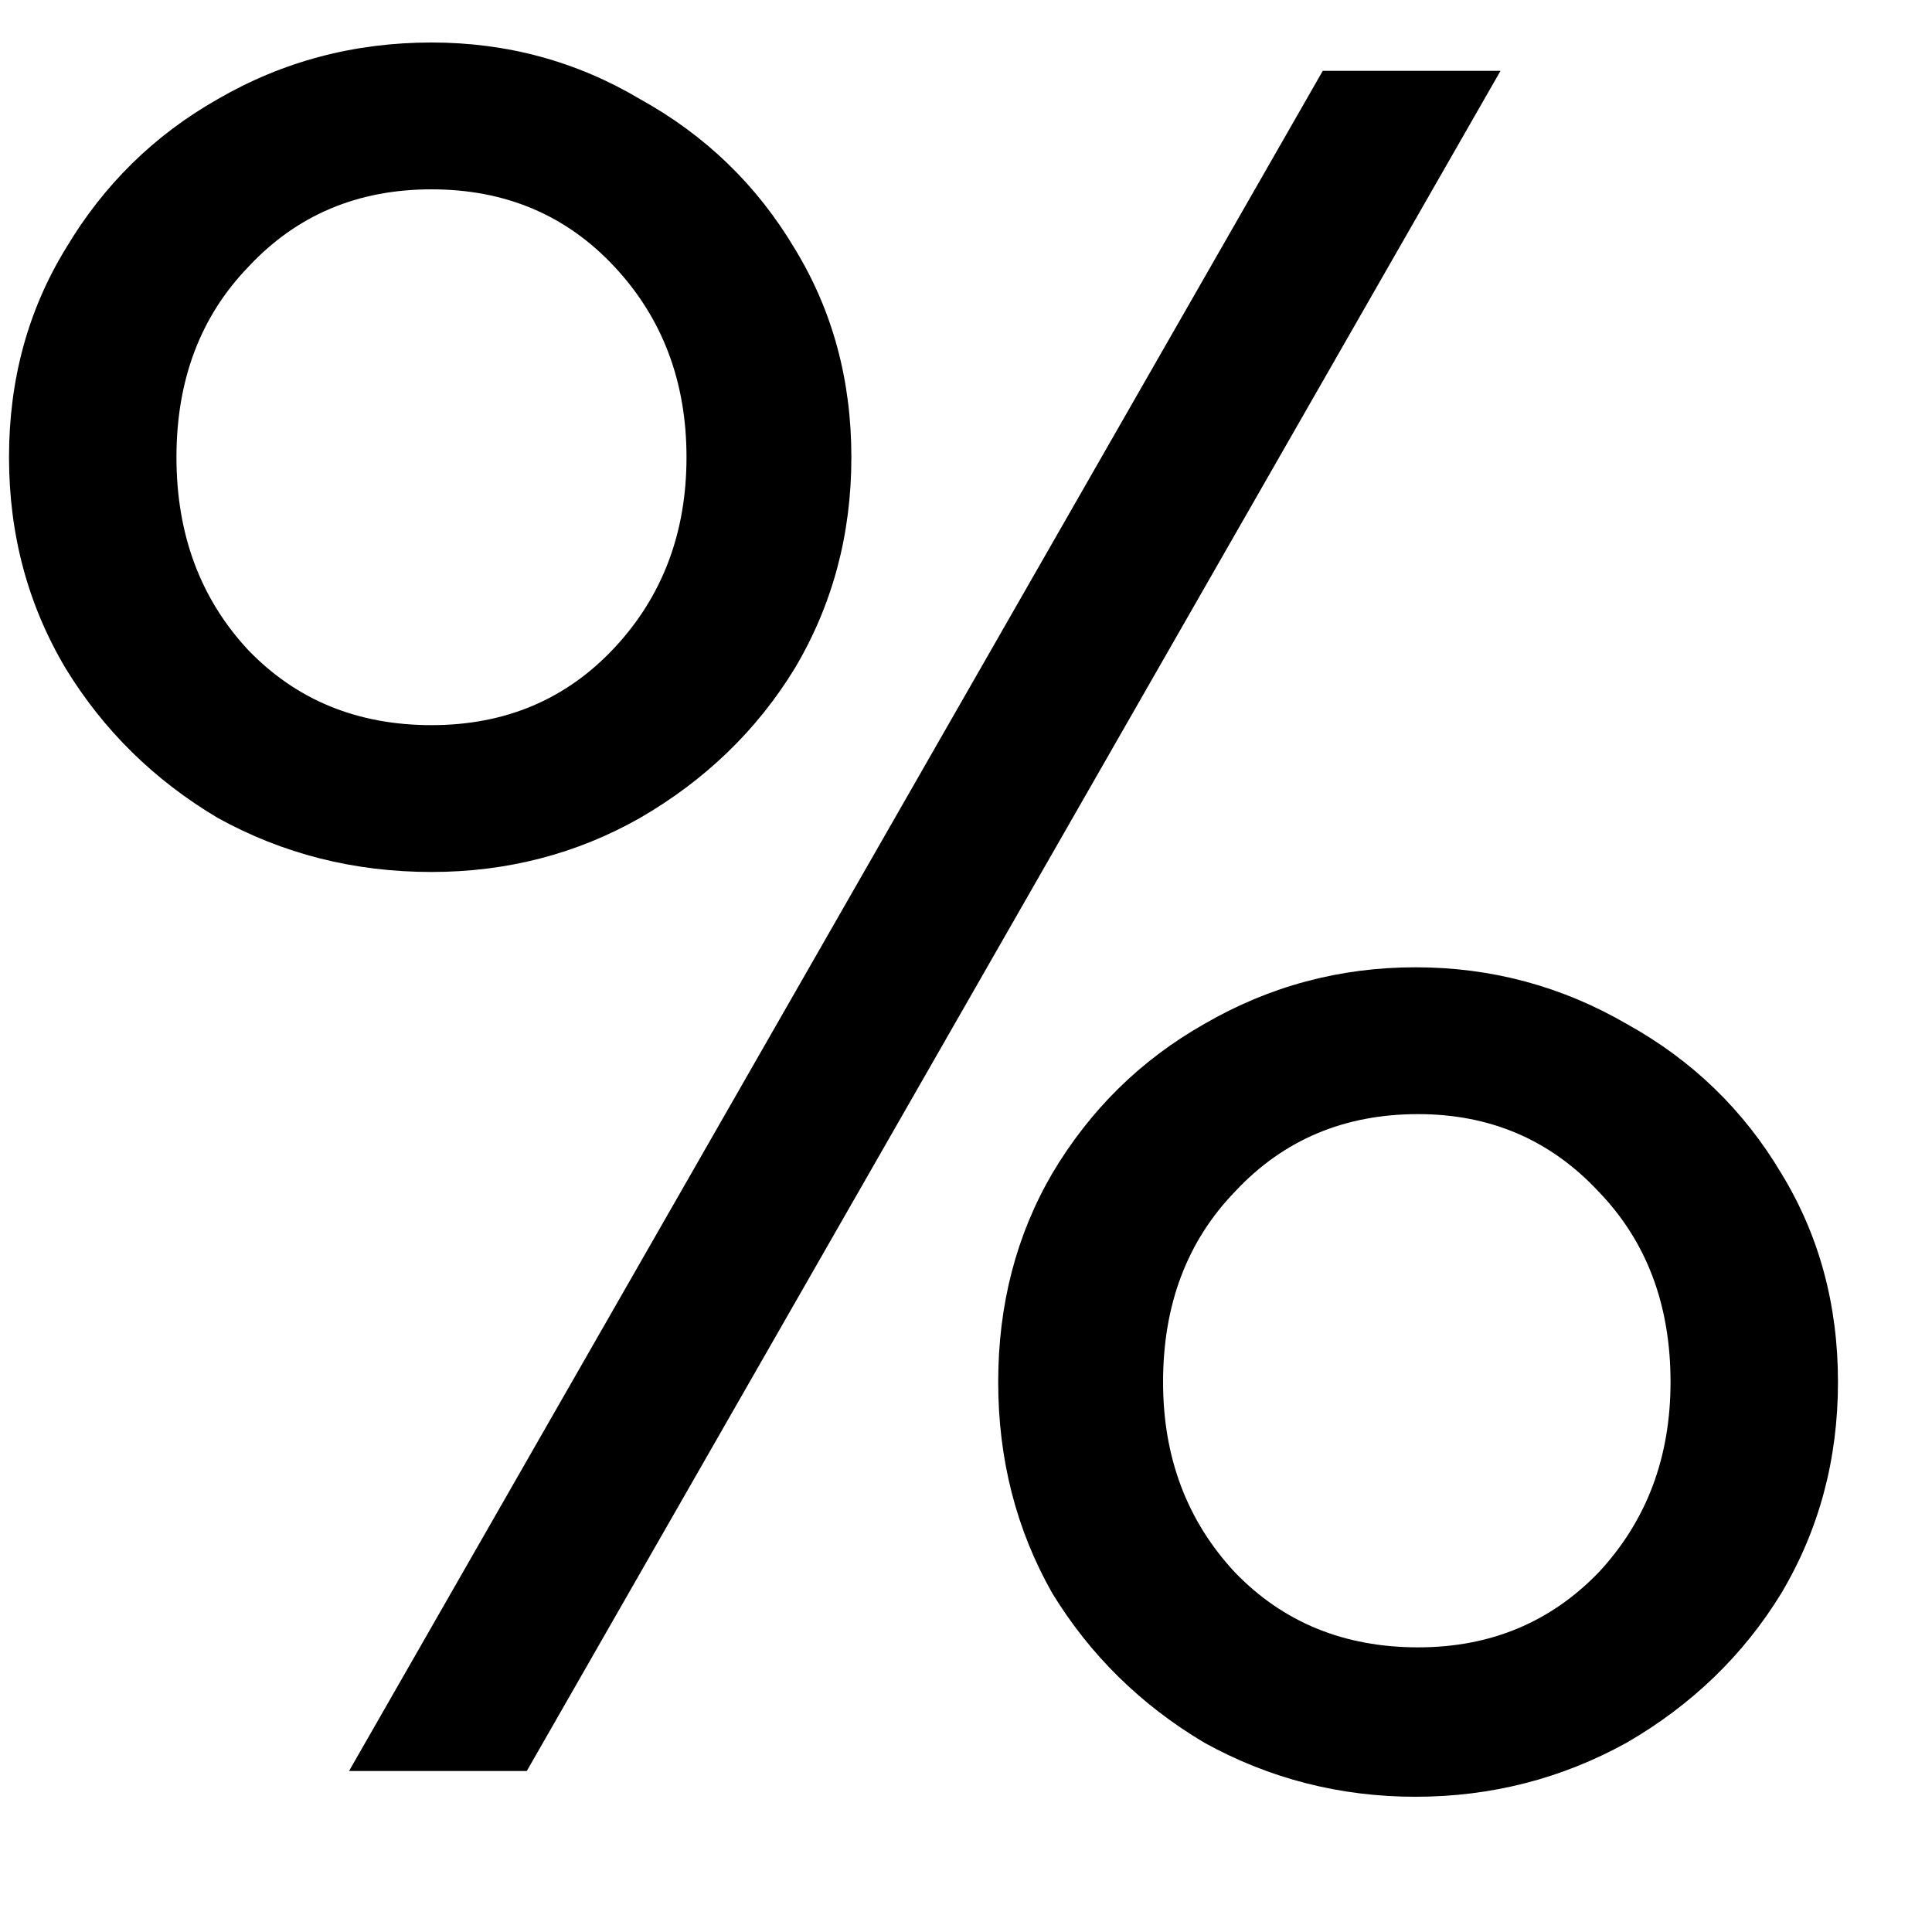 <svg width="12" height="12" viewBox="0 0 12 12" fill="none" xmlns="http://www.w3.org/2000/svg">
<path d="M2.68 5.416C2.2 5.416 1.757 5.304 1.352 5.08C0.957 4.845 0.643 4.536 0.408 4.152C0.173 3.757 0.056 3.32 0.056 2.84C0.056 2.36 0.173 1.928 0.408 1.544C0.643 1.149 0.957 0.84 1.352 0.616C1.757 0.381 2.2 0.264 2.68 0.264C3.149 0.264 3.581 0.381 3.976 0.616C4.381 0.84 4.701 1.149 4.936 1.544C5.171 1.928 5.288 2.36 5.288 2.84C5.288 3.32 5.171 3.757 4.936 4.152C4.701 4.536 4.381 4.845 3.976 5.08C3.581 5.304 3.149 5.416 2.68 5.416ZM8.216 0.44H9.32L3.272 11H2.168L8.216 0.44ZM2.68 4.504C3.139 4.504 3.517 4.344 3.816 4.024C4.115 3.704 4.264 3.309 4.264 2.84C4.264 2.371 4.115 1.976 3.816 1.656C3.517 1.336 3.139 1.176 2.68 1.176C2.221 1.176 1.843 1.336 1.544 1.656C1.245 1.965 1.096 2.36 1.096 2.84C1.096 3.32 1.245 3.72 1.544 4.04C1.843 4.349 2.221 4.504 2.68 4.504ZM8.792 11.16C8.323 11.16 7.885 11.048 7.48 10.824C7.085 10.589 6.771 10.28 6.536 9.896C6.312 9.501 6.2 9.064 6.2 8.584C6.2 8.104 6.312 7.672 6.536 7.288C6.771 6.893 7.085 6.584 7.48 6.36C7.885 6.125 8.323 6.008 8.792 6.008C9.261 6.008 9.699 6.125 10.104 6.36C10.509 6.584 10.829 6.893 11.064 7.288C11.299 7.672 11.416 8.104 11.416 8.584C11.416 9.064 11.299 9.501 11.064 9.896C10.829 10.28 10.509 10.589 10.104 10.824C9.699 11.048 9.261 11.16 8.792 11.16ZM8.808 10.232C9.256 10.232 9.629 10.077 9.928 9.768C10.227 9.448 10.376 9.053 10.376 8.584C10.376 8.104 10.227 7.709 9.928 7.4C9.629 7.08 9.256 6.92 8.808 6.92C8.349 6.92 7.971 7.08 7.672 7.4C7.373 7.709 7.224 8.104 7.224 8.584C7.224 9.053 7.373 9.448 7.672 9.768C7.971 10.077 8.349 10.232 8.808 10.232Z" fill="black"/>
</svg>
